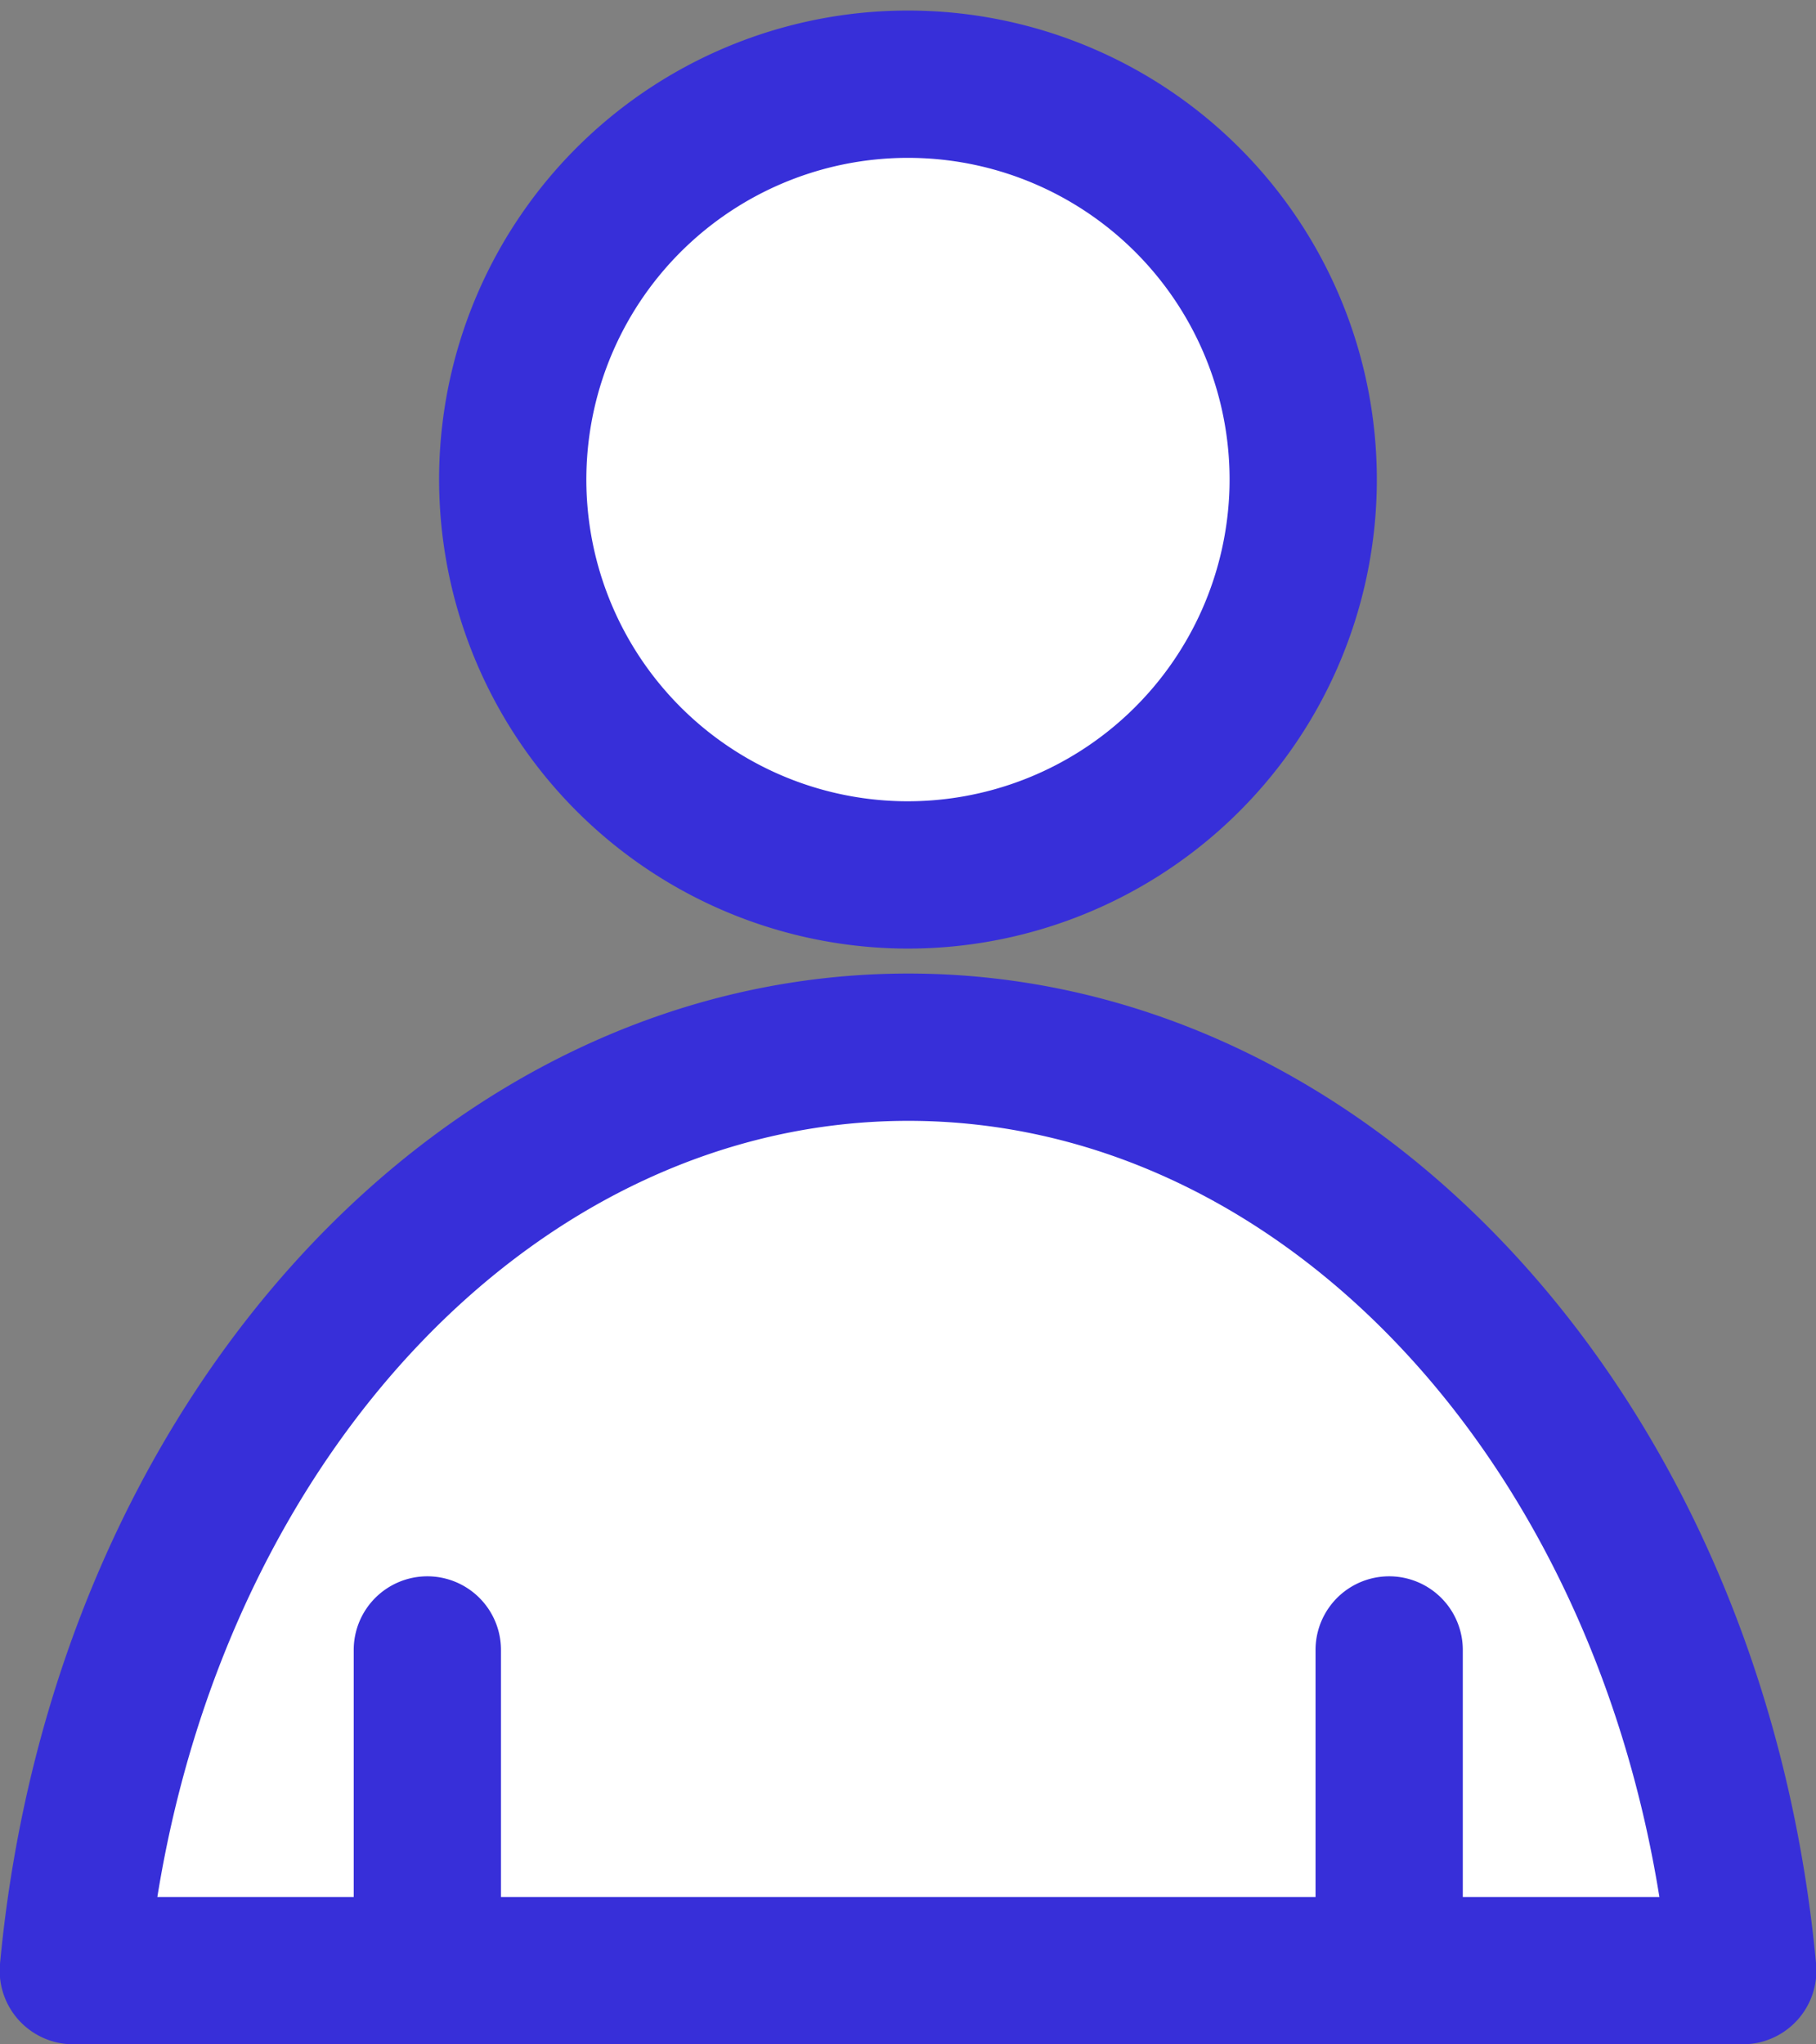 <svg xmlns="http://www.w3.org/2000/svg" width="24.664" height="27.756" viewBox="0 0 24.664 27.756">
  <rect x="0" y="0" width="24.664" height="27.756" fill="#808080" stroke="none"/>
  <g id="그룹_12962" data-name="그룹 12962" transform="translate(-369.336 -1330.511)">
    <ellipse id="타원_2" data-name="타원 2" cx="5.368" cy="5.368" rx="5.368" ry="5.368" transform="translate(376.179 1342.267) rotate(-88.699)" fill="#fff"/>
    <path id="타원_2_-_윤곽선" data-name="타원 2 - 윤곽선" d="M5.368-1A6.368,6.368,0,1,1-1,5.368,6.375,6.375,0,0,1,5.368-1Zm0,10.736A4.368,4.368,0,1,0,1,5.368,4.373,4.373,0,0,0,5.368,9.736Z" transform="translate(376.179 1342.267) rotate(-88.699)" fill="#372fd9"/>
    <path id="패스_146" data-name="패스 146" d="M254.5,608.85c-5.853,0-10.674,5.48-11.332,12.538h4.8v0h13.063v0h4.8C265.169,614.33,260.348,608.85,254.5,608.85Z" transform="translate(127.173 735.879)" fill="#fff"/>
    <path id="패스_146_-_윤곽선" data-name="패스 146 - 윤곽선" d="M254.5,607.85c6.313,0,11.613,5.78,12.328,13.445a1,1,0,0,1-1,1.093H243.163a1,1,0,0,1-1-1.093C242.883,613.63,248.182,607.85,254.5,607.85Zm10.2,12.538c-.978-6.08-5.218-10.538-10.2-10.538s-9.22,4.458-10.2,10.538h2.667v-3.354a1,1,0,0,1,2,0v3.354h11.063v-3.354a1,1,0,0,1,2,0v3.354Z" transform="translate(127.173 735.879)" fill="#372fd9"/>
  </g>
</svg>
